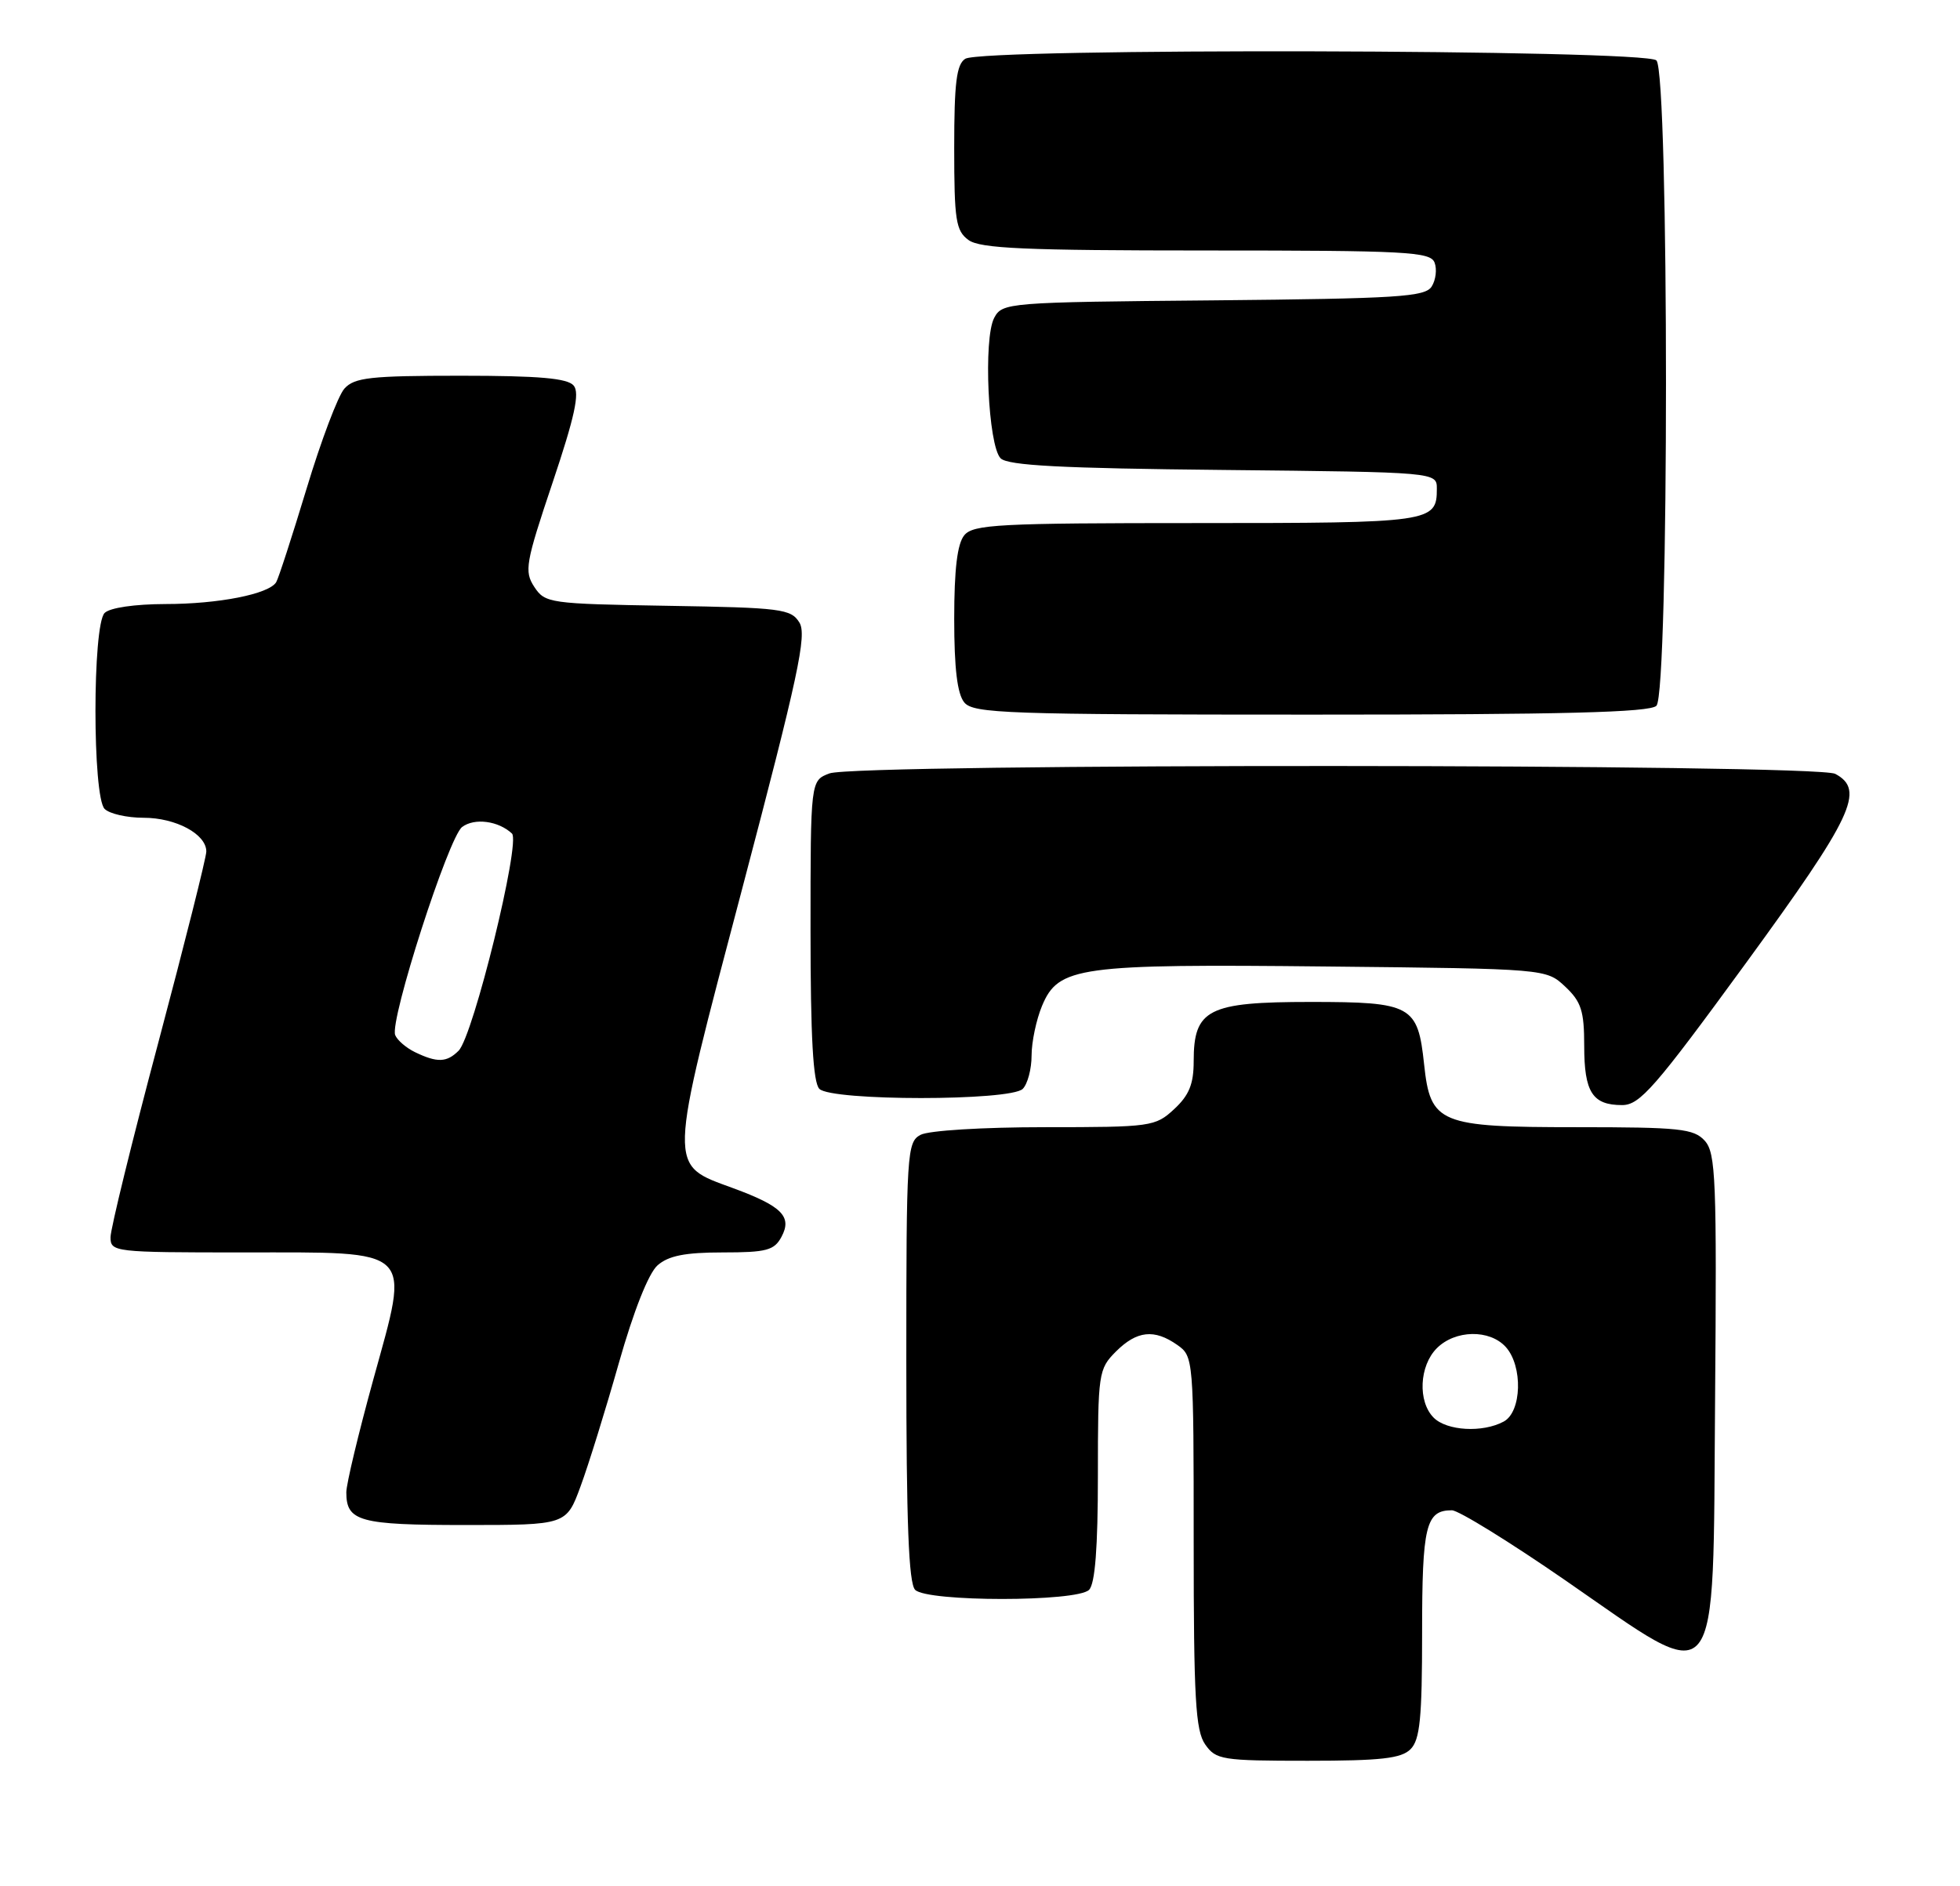 <?xml version="1.0" encoding="UTF-8" standalone="no"?>
<!DOCTYPE svg PUBLIC "-//W3C//DTD SVG 1.1//EN" "http://www.w3.org/Graphics/SVG/1.1/DTD/svg11.dtd" >
<svg xmlns="http://www.w3.org/2000/svg" xmlns:xlink="http://www.w3.org/1999/xlink" version="1.1" viewBox="0 0 266 256">
 <g >
 <path fill="currentColor"
d=" M 191.43 237.43 C 192.71 236.15 193.00 233.23 193.00 221.63 C 193.00 207.08 193.50 205.00 197.04 205.00 C 197.94 205.00 204.90 209.30 212.50 214.55 C 233.76 229.25 232.44 230.85 232.76 190.09 C 233.00 160.07 232.86 156.50 231.36 154.84 C 229.87 153.20 227.98 153.00 213.96 153.00 C 195.30 153.00 194.13 152.52 193.27 144.46 C 192.42 136.46 191.59 136.00 177.85 136.00 C 163.95 136.00 162.00 136.99 162.00 144.05 C 162.00 147.14 161.38 148.67 159.35 150.55 C 156.79 152.92 156.24 153.00 141.79 153.00 C 133.42 153.00 126.02 153.45 124.93 154.04 C 123.09 155.02 123.00 156.43 123.00 184.84 C 123.00 206.65 123.32 214.92 124.20 215.80 C 125.85 217.45 146.15 217.45 147.80 215.80 C 148.62 214.98 149.00 210.08 149.00 200.25 C 149.00 186.36 149.08 185.83 151.45 183.45 C 154.29 180.62 156.65 180.36 159.78 182.56 C 161.97 184.10 162.00 184.41 162.00 209.33 C 162.00 230.54 162.25 234.91 163.56 236.78 C 165.02 238.87 165.83 239.00 177.49 239.00 C 187.40 239.00 190.17 238.69 191.43 237.43 Z  M 78.79 201.75 C 79.86 198.86 82.20 191.32 83.99 185.00 C 85.99 177.95 88.02 172.82 89.24 171.75 C 90.72 170.45 92.97 170.00 98.08 170.00 C 104.03 170.00 105.08 169.72 106.06 167.88 C 107.53 165.14 106.13 163.72 99.53 161.29 C 90.58 157.99 90.54 159.26 100.76 120.50 C 108.33 91.76 109.53 86.19 108.49 84.50 C 107.35 82.65 106.02 82.48 90.64 82.23 C 74.56 81.96 73.97 81.88 72.51 79.66 C 71.13 77.55 71.32 76.44 74.99 65.52 C 77.99 56.59 78.70 53.34 77.86 52.34 C 77.03 51.34 73.18 51.00 62.53 51.00 C 50.25 51.00 48.10 51.24 46.74 52.75 C 45.88 53.71 43.57 59.82 41.61 66.32 C 39.64 72.81 37.79 78.53 37.48 79.03 C 36.49 80.64 29.65 81.99 22.45 81.99 C 18.31 82.00 14.91 82.49 14.20 83.20 C 12.54 84.86 12.54 108.14 14.20 109.80 C 14.86 110.46 17.23 111.00 19.48 111.00 C 23.88 111.00 28.00 113.22 28.00 115.58 C 28.00 116.38 25.07 128.03 21.50 141.46 C 17.92 154.89 15.00 166.81 15.00 167.94 C 15.00 169.94 15.49 170.00 32.85 170.00 C 56.52 170.00 55.65 169.15 50.66 187.26 C 48.65 194.56 47.00 201.44 47.00 202.56 C 47.00 206.51 48.77 207.00 63.13 207.00 C 76.86 207.00 76.86 207.00 78.79 201.75 Z  M 236.93 130.75 C 251.47 110.81 253.16 107.23 249.07 105.04 C 246.50 103.66 116.18 103.60 112.57 104.98 C 110.00 105.95 110.00 105.95 110.00 126.28 C 110.00 140.75 110.35 146.95 111.20 147.80 C 112.86 149.46 137.14 149.46 138.80 147.80 C 139.46 147.14 140.00 145.10 140.00 143.27 C 140.00 141.44 140.64 138.40 141.42 136.53 C 143.65 131.20 146.34 130.83 180.17 131.19 C 209.84 131.50 209.84 131.50 212.42 133.92 C 214.60 135.97 215.00 137.22 215.00 141.97 C 215.00 148.26 216.12 150.00 220.14 150.00 C 222.55 150.00 224.59 147.66 236.93 130.75 Z  M 224.80 95.80 C 226.53 94.07 226.53 9.93 224.80 8.20 C 223.30 6.70 133.36 6.49 131.00 7.98 C 129.81 8.73 129.50 11.25 129.50 20.05 C 129.50 29.90 129.72 31.32 131.44 32.58 C 133.02 33.73 139.11 34.00 163.72 34.00 C 190.89 34.00 194.13 34.17 194.69 35.64 C 195.04 36.54 194.86 38.00 194.30 38.89 C 193.41 40.30 189.73 40.53 164.67 40.77 C 136.73 41.02 136.03 41.08 134.93 43.14 C 133.43 45.94 134.10 60.50 135.80 62.21 C 136.79 63.19 144.01 63.57 166.05 63.79 C 195.00 64.09 195.00 64.09 195.00 66.34 C 195.00 70.90 194.31 71.00 162.42 71.00 C 135.57 71.00 132.09 71.18 130.87 72.65 C 129.92 73.80 129.50 77.25 129.50 84.00 C 129.50 90.75 129.92 94.20 130.87 95.35 C 132.11 96.84 136.65 97.00 177.92 97.00 C 212.12 97.00 223.90 96.70 224.80 95.80 Z  M 194.57 192.43 C 192.39 190.24 192.61 185.39 195.00 183.00 C 197.50 180.50 202.16 180.42 204.35 182.83 C 206.70 185.43 206.53 191.65 204.07 192.96 C 201.21 194.50 196.36 194.22 194.57 192.43 Z  M 56.31 142.81 C 55.10 142.22 53.90 141.18 53.63 140.49 C 52.87 138.49 60.87 113.64 62.72 112.25 C 64.40 110.99 67.64 111.42 69.48 113.14 C 70.70 114.28 64.23 140.63 62.24 142.62 C 60.63 144.23 59.33 144.27 56.31 142.81 Z "/>
</g>
</svg>
